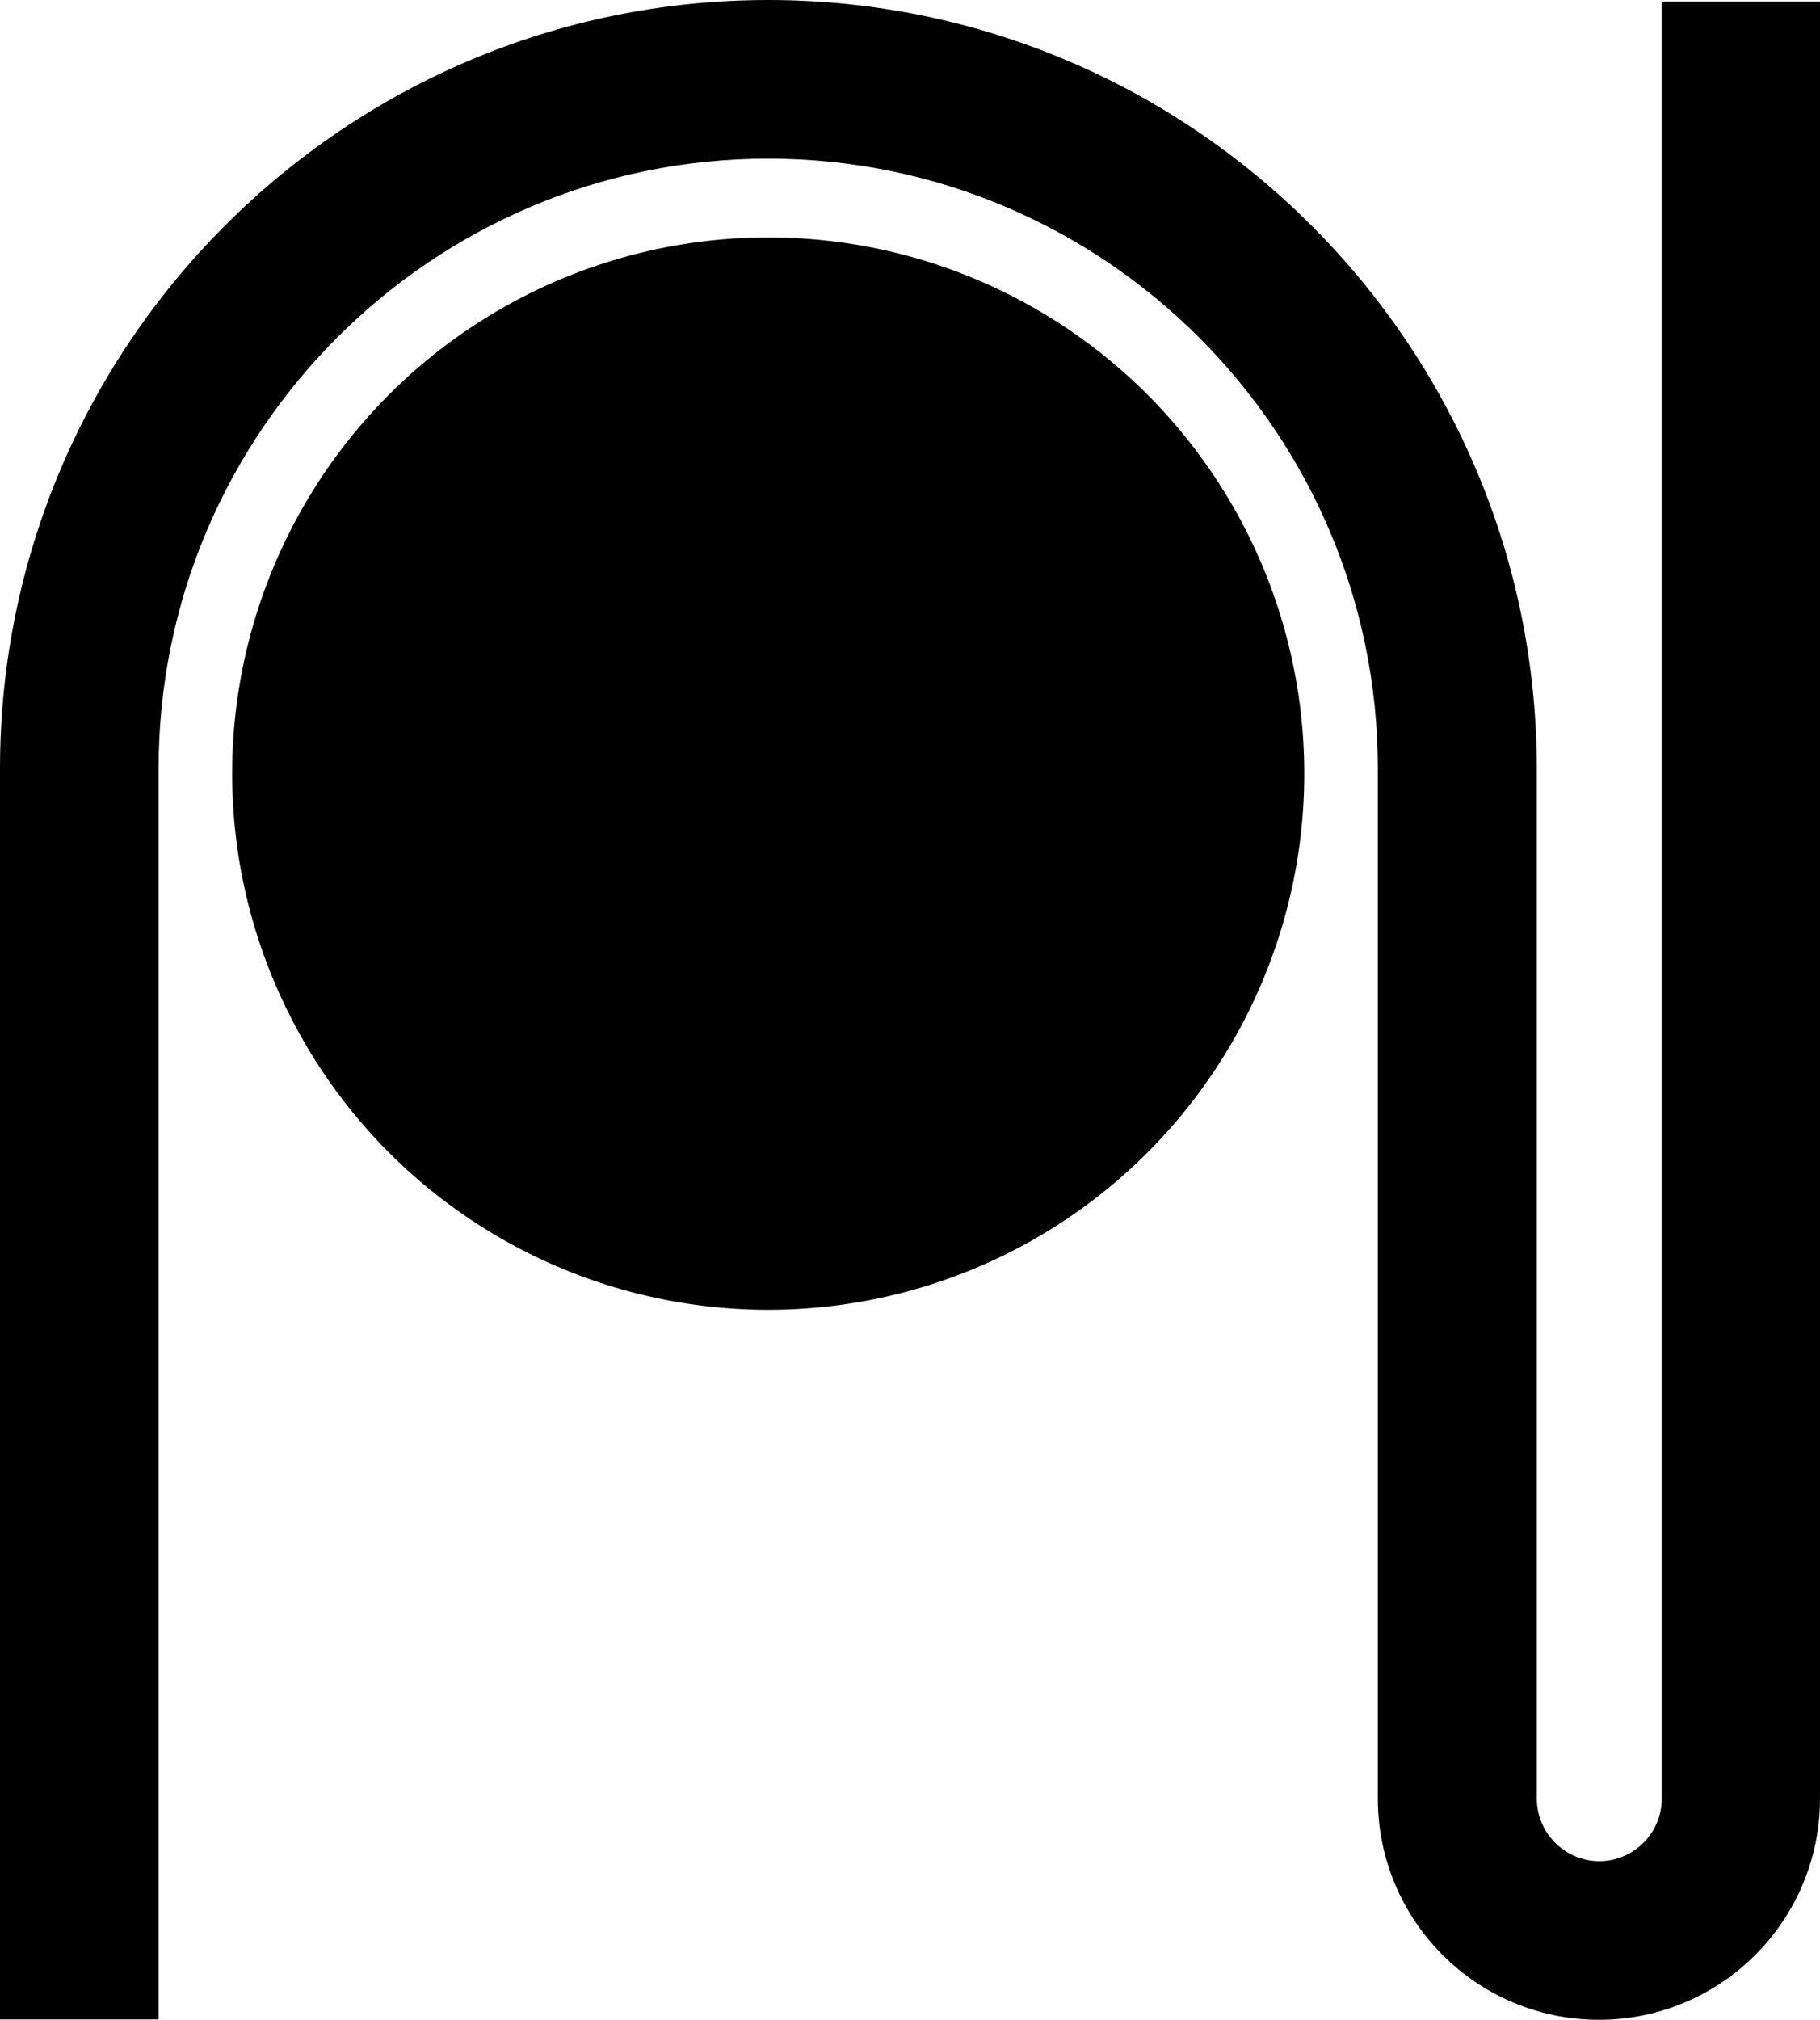 <svg xmlns="http://www.w3.org/2000/svg" width="492.3" viewBox="0 0 492.3 546.2" height="546.2"><circle class="st0" cx="207.8" cy="209.2" r="145"></circle><path class="st0" d="M449.5.4v486c0 9.3-7.6 16.9-16.9 16.9-9.3 0-16.9-7.6-16.9-16.9V207.8C415.6 93.2 322.4 0 207.8 0S0 93.2 0 207.8v338.3h42.9V207.8c0-91 74-164.9 164.9-164.9s164.9 74 164.9 164.9v278.6c0 33 26.8 59.8 59.8 59.8s59.8-26.8 59.8-59.8V.4h-42.8z"></path></svg>